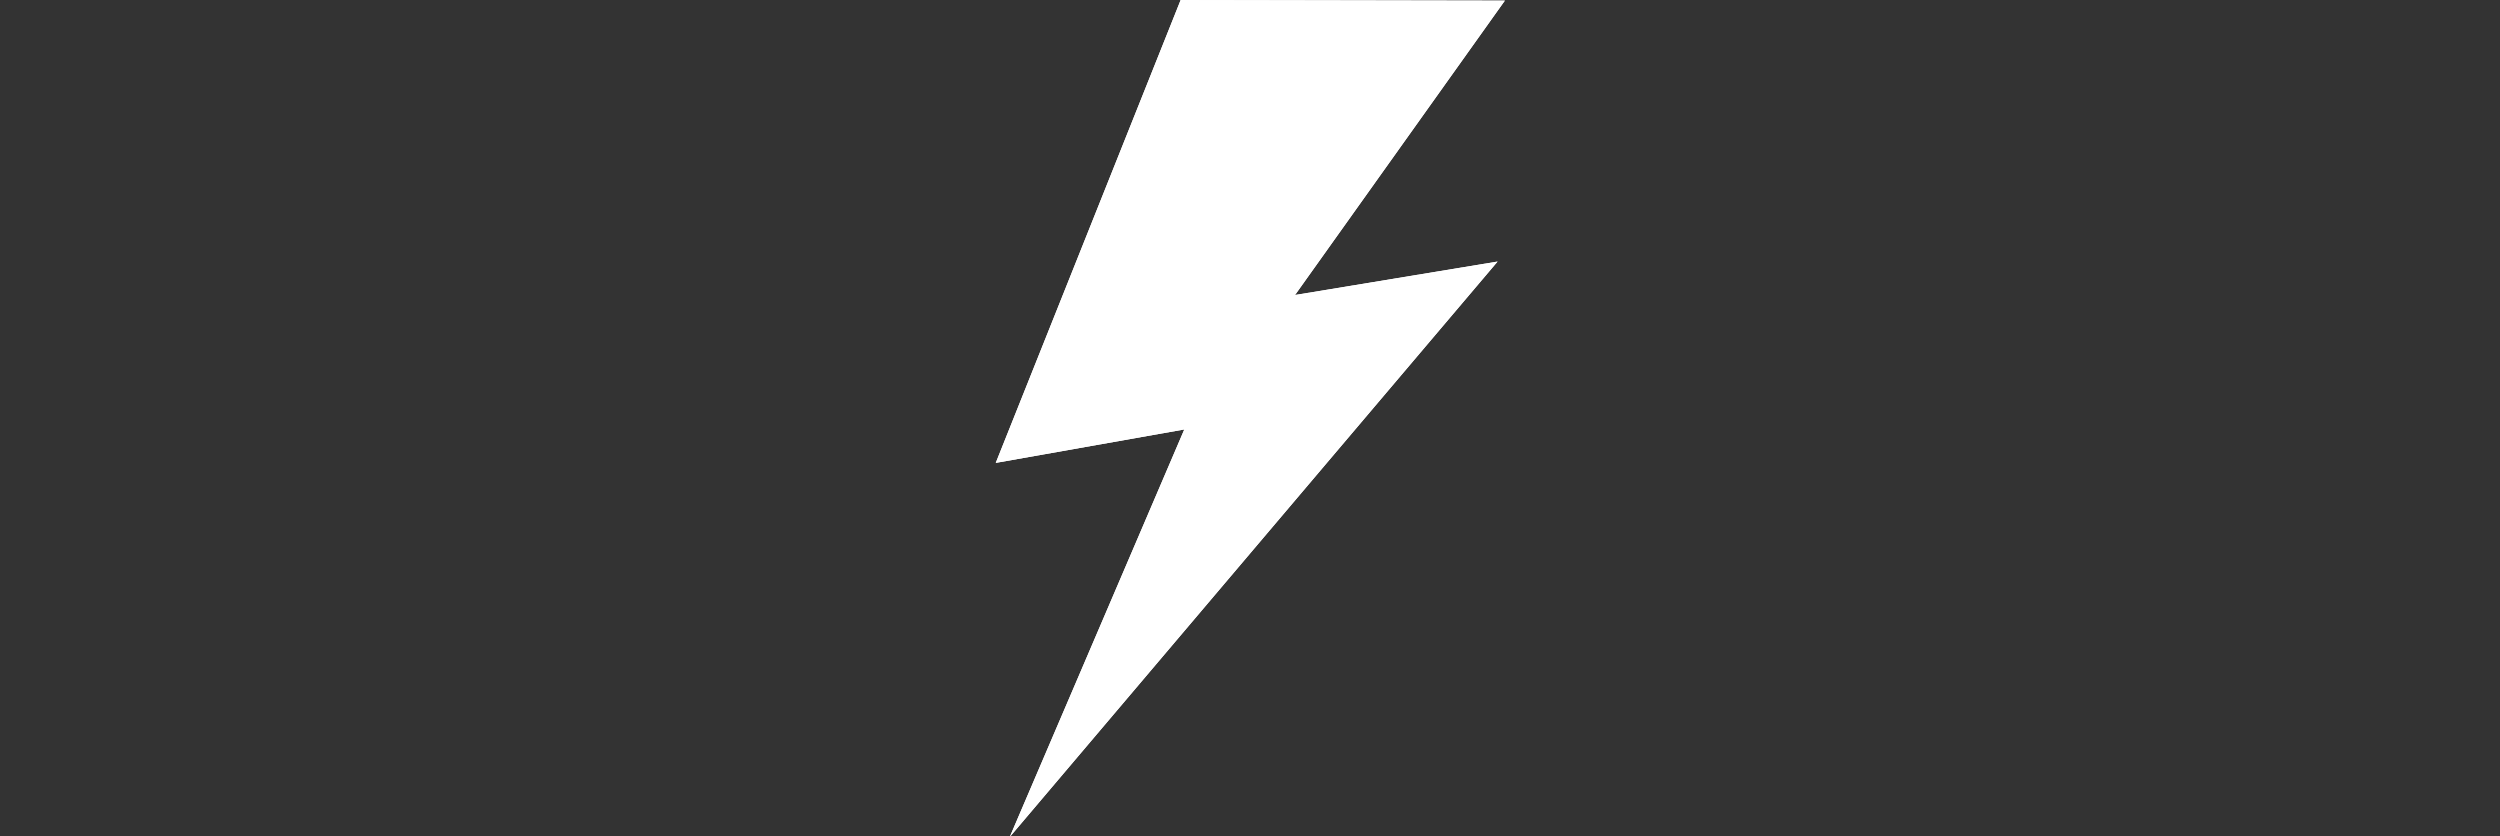 <?xml version="1.0" encoding="utf-8"?>
<!-- Generator: Adobe Illustrator 22.0.1, SVG Export Plug-In . SVG Version: 6.00 Build 0)  -->
<svg version="1.1" id="Calque_1" xmlns="http://www.w3.org/2000/svg" xmlns:xlink="http://www.w3.org/1999/xlink" x="0px" y="0px"
	 viewBox="0 0 411 137.5" style="enable-background:new 0 0 411 137.5;" xml:space="preserve">
<rect x="0" y="0" width="411" height="137.5" fill="#333333" stroke="none"/>
<style type="text/css">
	.st0{fill:#FFFFFF;}
</style>
<title>whatdo</title>
<path class="st0" d="M194.1,0l-30.4,76.1l31-5.5l-28.7,67L246.2,43l-33.3,5.5l34.5-48.4L194.1,0z M246.1,43L246.1,43z"/>
<path class="st0" d="M194.1,0l-30.4,76.1l31-5.5l-28.7,67L246.2,43l-33.3,5.5l34.5-48.4L194.1,0z M246.1,43L246.1,43z"/>
</svg>
